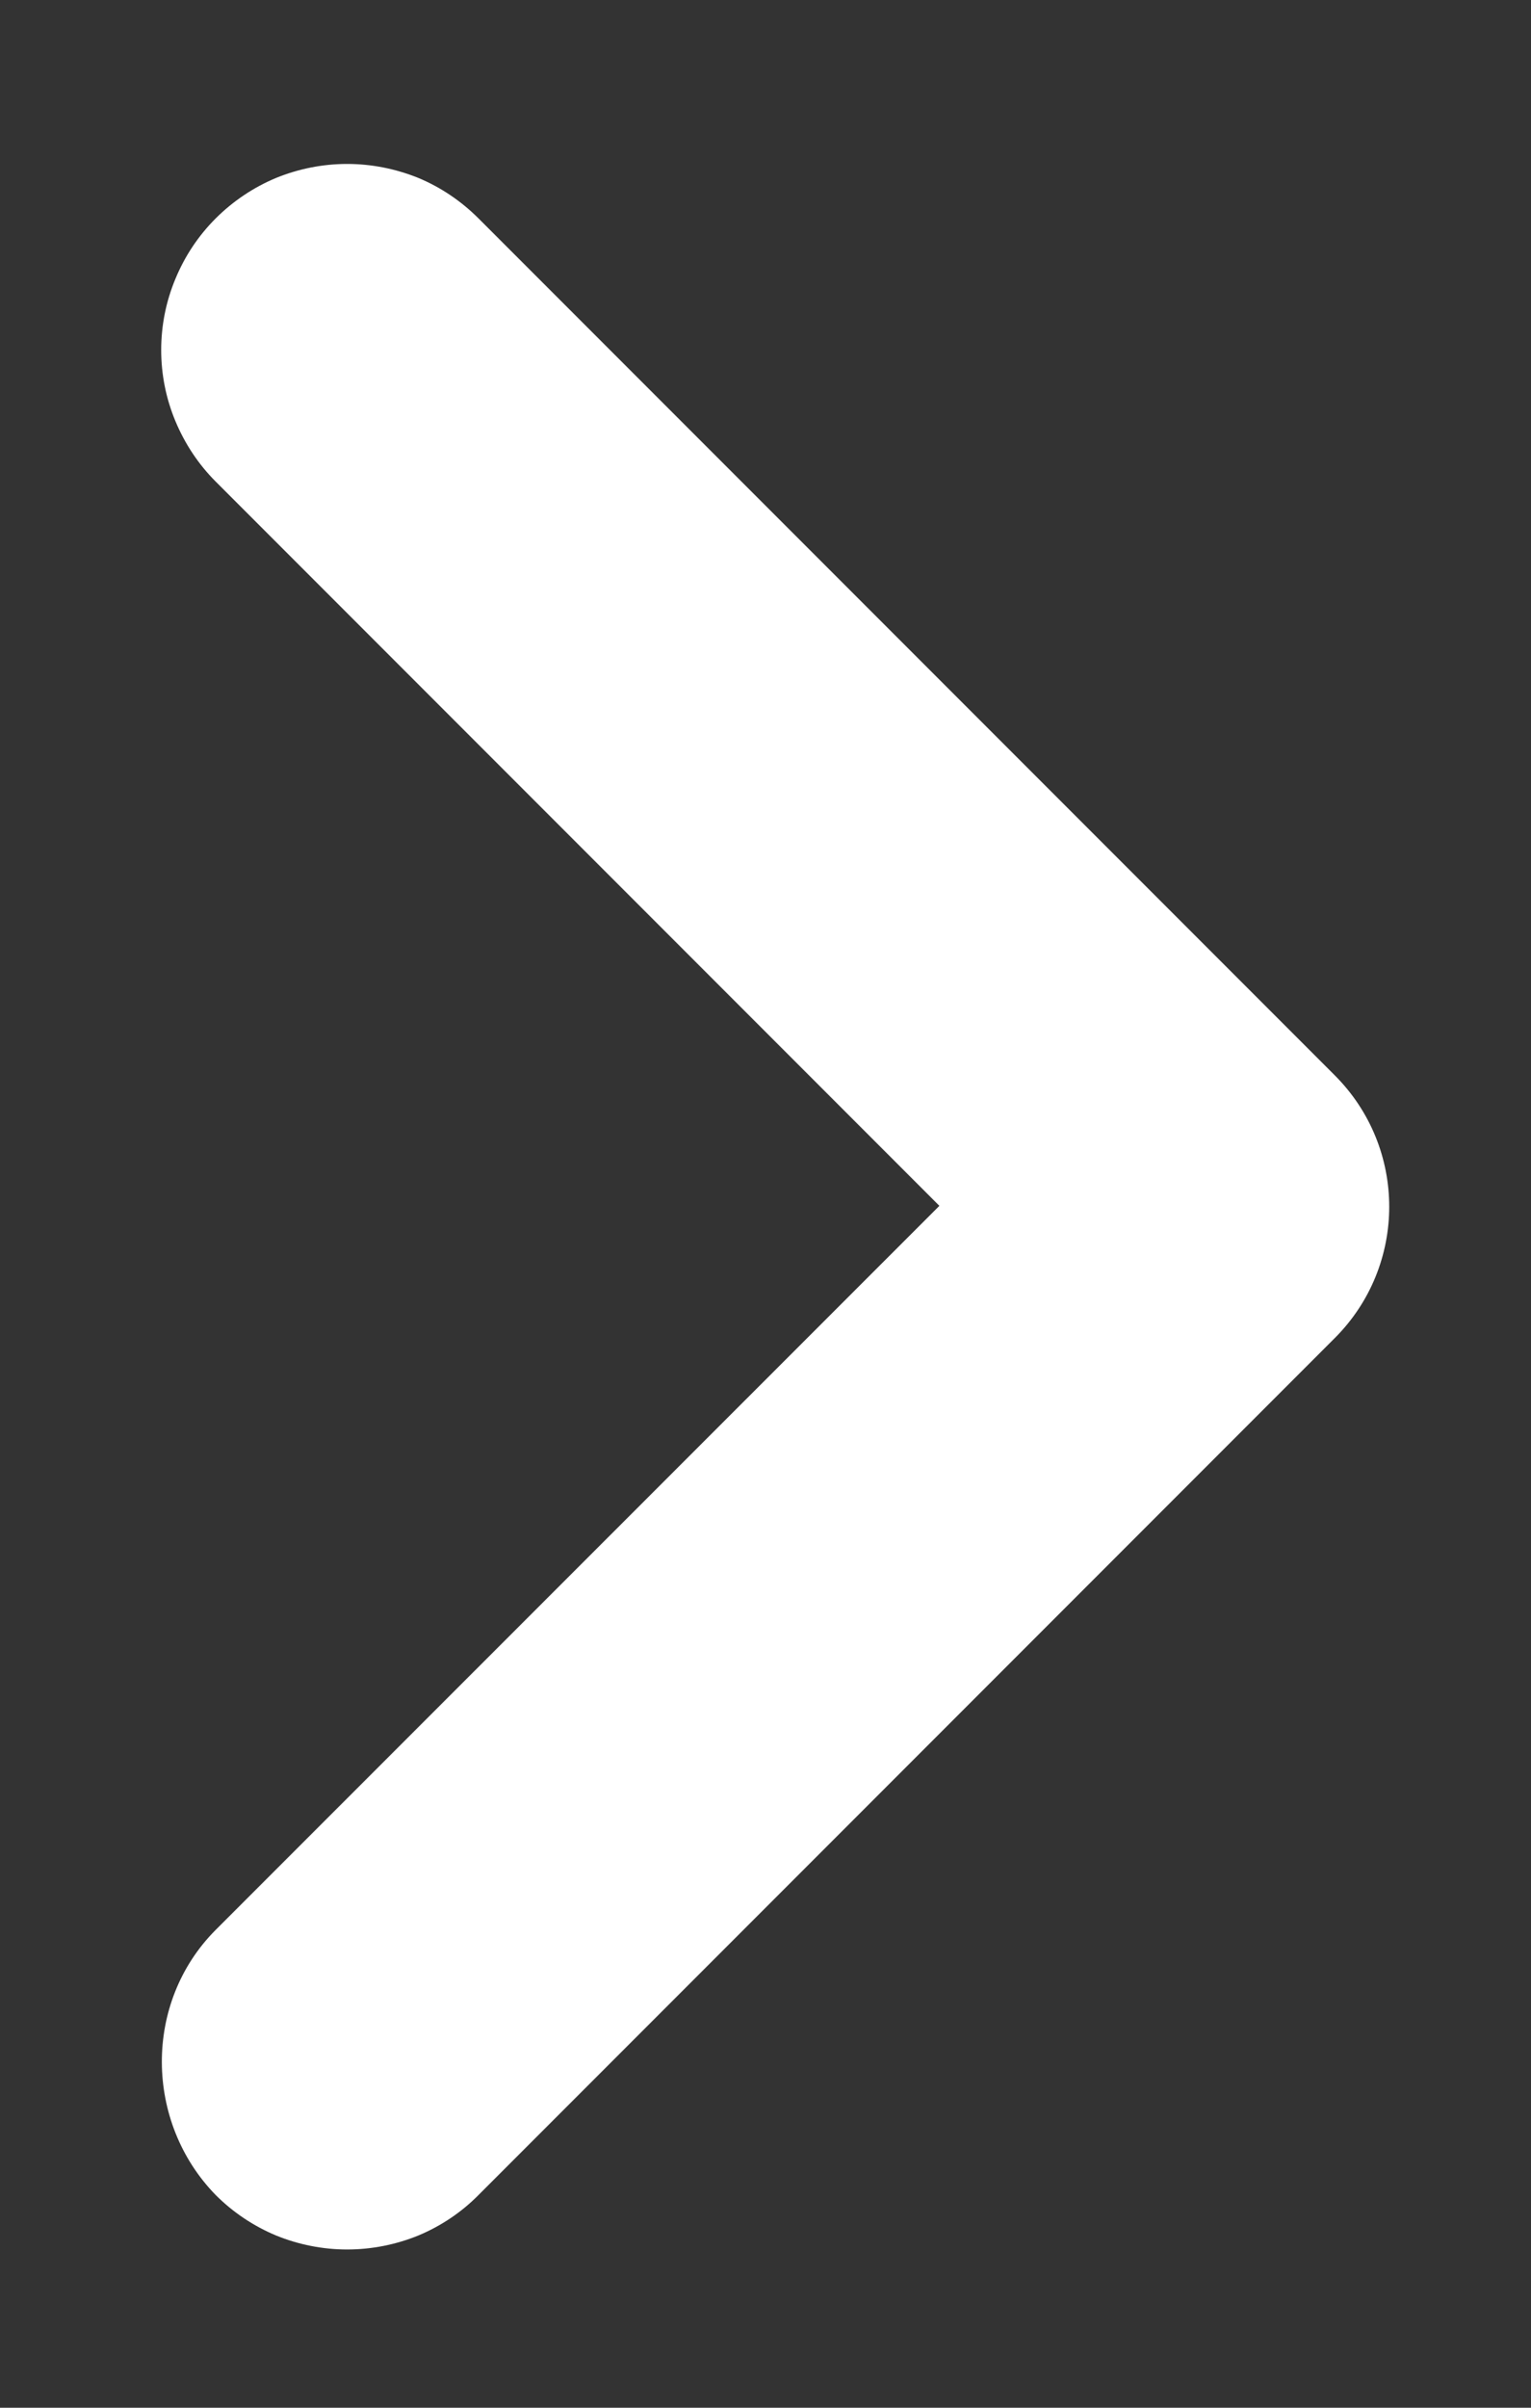 <svg width="7" height="11" viewBox="0 0 7 11" fill="none" xmlns="http://www.w3.org/2000/svg">
<rect x="0" y="0" width="7" height="11" fill="#333333" stroke="none"/>
<path d="M0.986 8.817L4.295 5.509L0.986 2.2C0.907 2.121 0.845 2.027 0.802 1.924C0.759 1.821 0.737 1.711 0.737 1.599C0.737 1.487 0.759 1.377 0.802 1.274C0.845 1.17 0.907 1.077 0.986 0.998C1.065 0.919 1.159 0.856 1.262 0.813C1.365 0.771 1.476 0.749 1.587 0.749C1.699 0.749 1.809 0.771 1.913 0.813C2.016 0.856 2.109 0.919 2.188 0.998L6.102 4.912C6.435 5.244 6.435 5.782 6.102 6.114L2.188 10.028C2.11 10.107 2.016 10.17 1.913 10.213C1.81 10.255 1.699 10.277 1.587 10.277C1.476 10.277 1.365 10.255 1.262 10.213C1.159 10.17 1.065 10.107 0.986 10.028C0.662 9.696 0.654 9.15 0.986 8.817Z" fill="white"/>
</svg>
